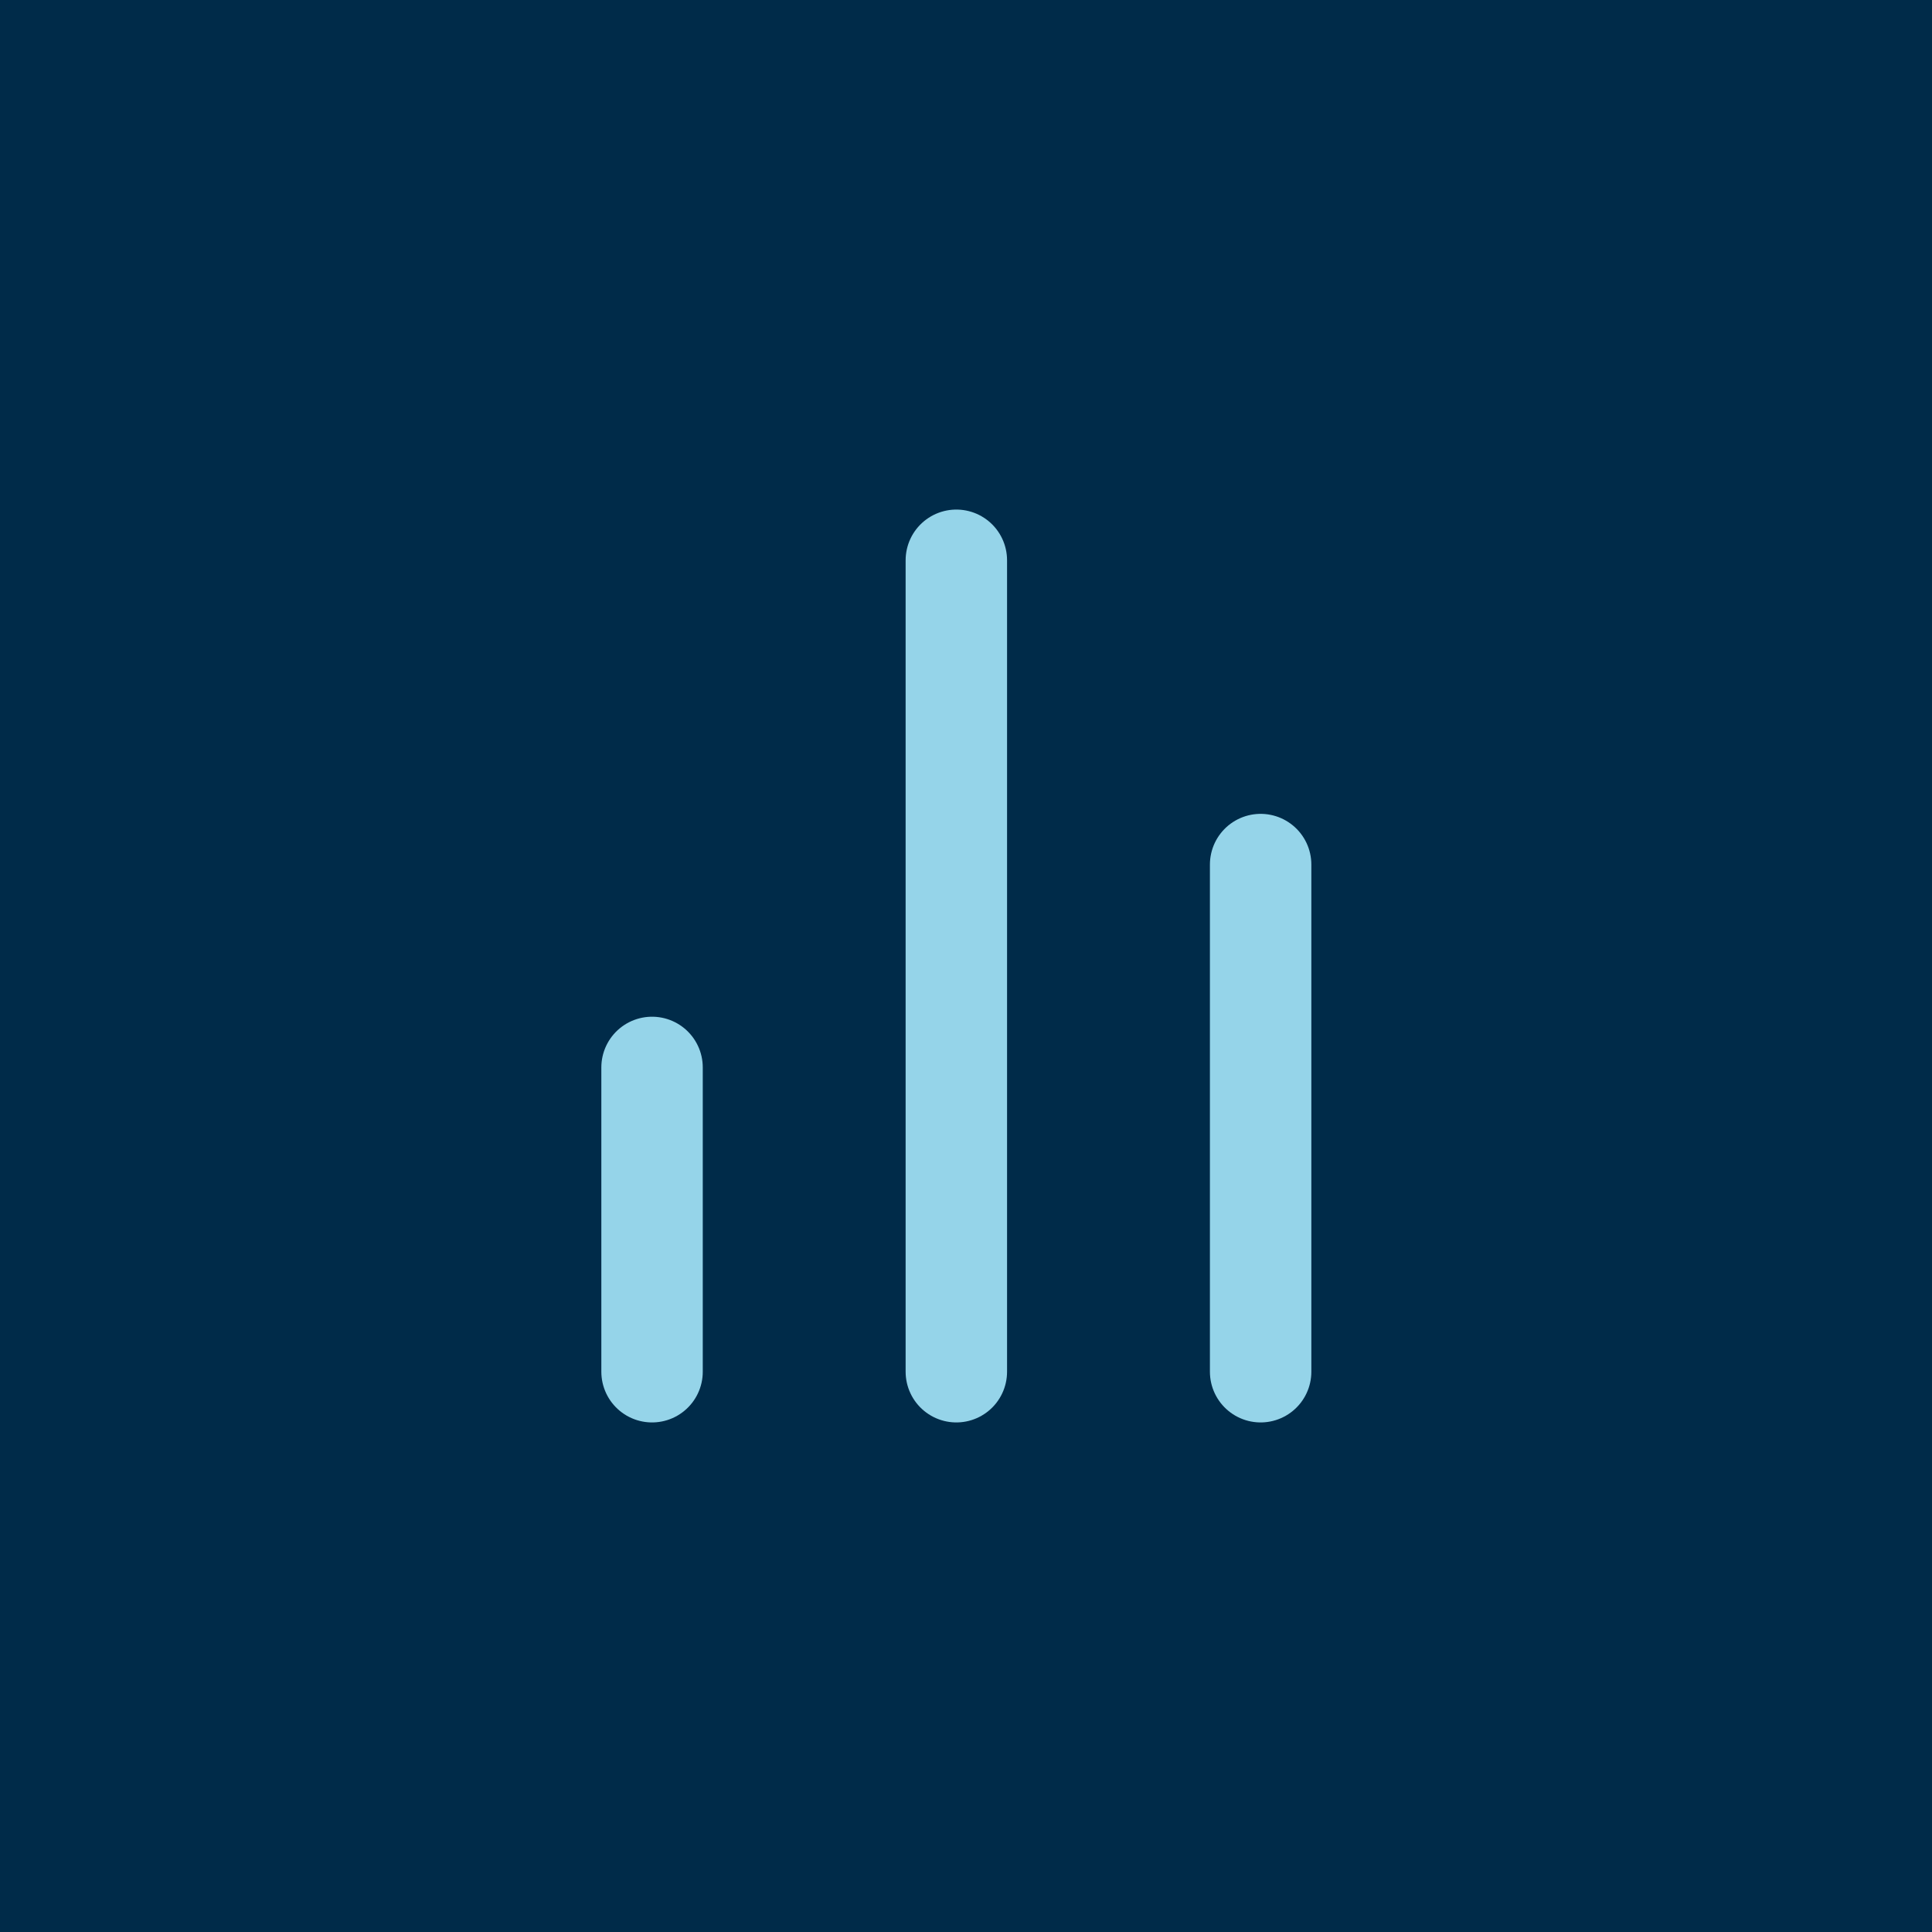 <svg width="100" height="100" viewBox="0 0 100 100" fill="none" xmlns="http://www.w3.org/2000/svg">
<rect width="100" height="100" fill="#002B49"/>
<path d="M65.25 71V44.75M49.5 71V29M33.75 71V55.25" stroke="#95D4E9" stroke-width="5.25" stroke-linecap="round" stroke-linejoin="round"/>
</svg>
